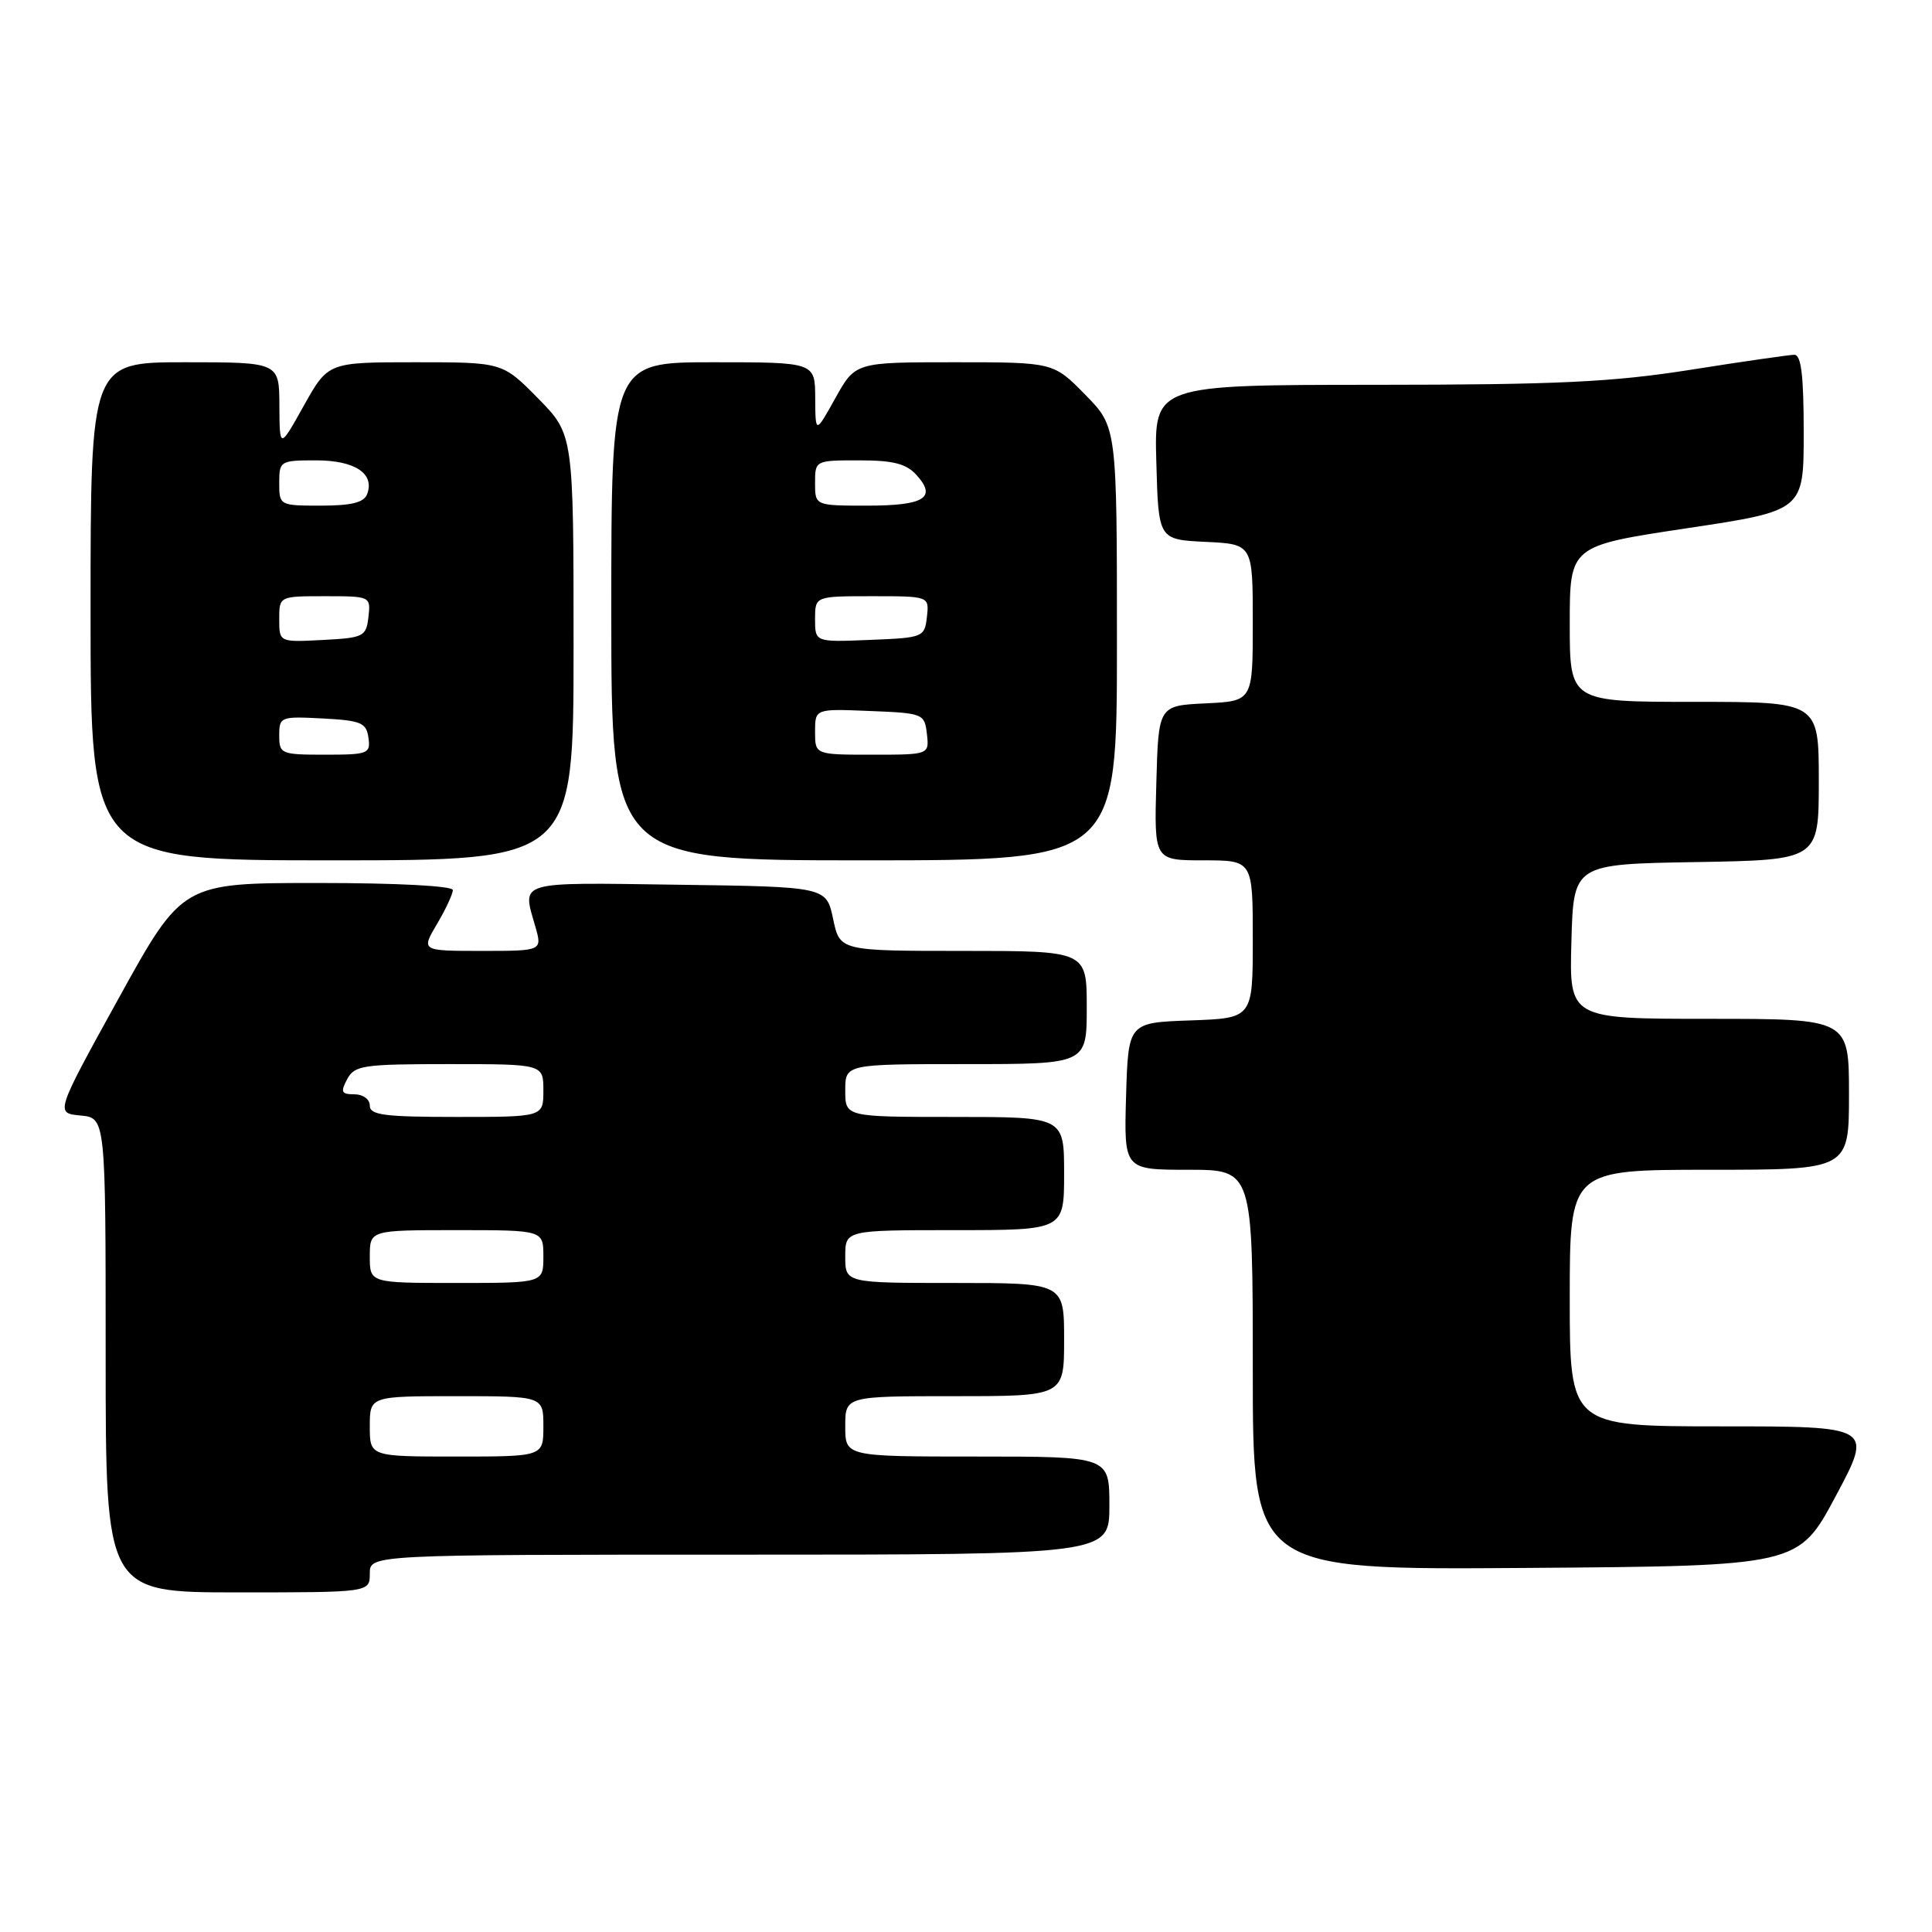 <?xml version="1.0" encoding="UTF-8" standalone="no"?>
<!DOCTYPE svg PUBLIC "-//W3C//DTD SVG 1.1//EN" "http://www.w3.org/Graphics/SVG/1.1/DTD/svg11.dtd" >
<svg xmlns="http://www.w3.org/2000/svg" xmlns:xlink="http://www.w3.org/1999/xlink" version="1.1" viewBox="0 0 256 256">
 <g >
 <path fill="currentColor"
d=" M 49.00 208.50 C 49.00 206.00 49.00 206.00 98.00 206.00 C 147.00 206.00 147.00 206.00 147.00 199.50 C 147.00 193.00 147.00 193.00 129.50 193.00 C 112.00 193.00 112.00 193.00 112.00 189.00 C 112.00 185.00 112.00 185.00 126.50 185.00 C 141.00 185.00 141.00 185.00 141.00 177.50 C 141.00 170.00 141.00 170.00 126.50 170.00 C 112.00 170.00 112.00 170.00 112.00 166.50 C 112.00 163.00 112.00 163.00 126.50 163.00 C 141.00 163.00 141.00 163.00 141.00 155.50 C 141.00 148.00 141.00 148.00 126.50 148.00 C 112.00 148.00 112.00 148.00 112.00 144.50 C 112.00 141.00 112.00 141.00 128.00 141.00 C 144.00 141.00 144.00 141.00 144.00 133.50 C 144.00 126.00 144.00 126.00 127.64 126.00 C 111.28 126.00 111.28 126.00 110.39 121.75 C 109.49 117.50 109.49 117.50 89.75 117.23 C 68.28 116.93 69.18 116.67 70.93 122.76 C 71.86 126.00 71.86 126.00 63.83 126.00 C 55.80 126.00 55.80 126.00 57.90 122.44 C 59.06 120.49 60.00 118.46 60.00 117.94 C 60.00 117.39 52.64 117.00 42.08 117.00 C 24.16 117.00 24.16 117.00 15.74 132.25 C 7.32 147.50 7.32 147.50 10.66 147.81 C 14.00 148.12 14.00 148.12 14.00 179.56 C 14.00 211.00 14.00 211.00 31.50 211.00 C 49.00 211.00 49.00 211.00 49.00 208.50 Z  M 243.24 198.25 C 248.18 189.00 248.18 189.00 228.09 189.00 C 208.00 189.00 208.00 189.00 208.00 172.00 C 208.00 155.00 208.00 155.00 226.50 155.00 C 245.00 155.00 245.00 155.00 245.00 145.00 C 245.00 135.00 245.00 135.00 226.47 135.00 C 207.93 135.00 207.93 135.00 208.22 124.75 C 208.50 114.50 208.50 114.50 224.75 114.23 C 241.00 113.95 241.00 113.95 241.00 103.48 C 241.00 93.00 241.00 93.00 224.50 93.00 C 208.00 93.00 208.00 93.00 208.00 82.67 C 208.00 72.33 208.00 72.33 223.50 70.00 C 239.00 67.67 239.00 67.67 239.00 57.33 C 239.00 49.73 238.67 47.00 237.75 47.01 C 237.06 47.02 230.88 47.91 224.00 49.00 C 213.66 50.63 206.44 50.98 182.22 50.99 C 152.93 51.00 152.93 51.00 153.22 61.25 C 153.50 71.50 153.50 71.50 159.75 71.80 C 166.00 72.10 166.00 72.10 166.00 82.50 C 166.00 92.90 166.00 92.90 159.75 93.20 C 153.50 93.50 153.50 93.50 153.22 103.75 C 152.93 114.00 152.93 114.00 159.47 114.00 C 166.00 114.00 166.00 114.00 166.00 124.46 C 166.00 134.92 166.00 134.92 157.75 135.21 C 149.50 135.50 149.50 135.50 149.21 145.25 C 148.93 155.00 148.93 155.00 157.46 155.00 C 166.00 155.00 166.00 155.00 166.00 181.51 C 166.00 208.02 166.00 208.02 202.15 207.76 C 238.30 207.50 238.30 207.50 243.24 198.25 Z  M 76.00 85.78 C 76.00 57.57 76.00 57.57 71.29 52.78 C 66.58 48.00 66.58 48.00 55.03 48.00 C 43.48 48.00 43.48 48.00 40.26 53.75 C 37.05 59.50 37.05 59.50 37.02 53.75 C 37.00 48.00 37.00 48.00 24.50 48.00 C 12.00 48.00 12.00 48.00 12.00 81.00 C 12.00 114.00 12.00 114.00 44.00 114.00 C 76.00 114.00 76.00 114.00 76.00 85.78 Z  M 148.00 85.29 C 148.00 56.58 148.00 56.58 143.79 52.29 C 139.58 48.00 139.58 48.00 126.46 48.00 C 113.34 48.00 113.34 48.00 110.69 52.75 C 108.05 57.50 108.05 57.50 108.02 52.75 C 108.00 48.00 108.00 48.00 94.50 48.00 C 81.00 48.00 81.00 48.00 81.00 81.00 C 81.00 114.00 81.00 114.00 114.50 114.00 C 148.00 114.00 148.00 114.00 148.00 85.29 Z  M 49.00 189.00 C 49.00 185.00 49.00 185.00 60.50 185.00 C 72.00 185.00 72.00 185.00 72.00 189.00 C 72.00 193.00 72.00 193.00 60.50 193.00 C 49.00 193.00 49.00 193.00 49.00 189.00 Z  M 49.00 166.50 C 49.00 163.00 49.00 163.00 60.50 163.00 C 72.00 163.00 72.00 163.00 72.00 166.50 C 72.00 170.00 72.00 170.00 60.50 170.00 C 49.00 170.00 49.00 170.00 49.00 166.50 Z  M 49.00 146.50 C 49.00 145.66 48.11 145.00 46.96 145.00 C 45.24 145.00 45.09 144.70 46.00 143.00 C 46.98 141.16 48.09 141.00 59.54 141.00 C 72.00 141.00 72.00 141.00 72.00 144.50 C 72.00 148.00 72.00 148.00 60.50 148.00 C 50.94 148.00 49.00 147.75 49.00 146.50 Z  M 37.00 97.45 C 37.00 94.98 37.17 94.91 42.75 95.20 C 47.84 95.47 48.54 95.76 48.82 97.75 C 49.12 99.87 48.79 100.00 43.07 100.00 C 37.23 100.00 37.00 99.90 37.00 97.45 Z  M 37.00 82.05 C 37.00 79.00 37.00 79.00 43.07 79.00 C 49.09 79.00 49.13 79.02 48.82 81.75 C 48.52 84.35 48.19 84.52 42.75 84.80 C 37.00 85.10 37.00 85.10 37.00 82.05 Z  M 37.00 64.00 C 37.00 61.08 37.12 61.00 41.88 61.00 C 47.04 61.00 49.69 62.76 48.64 65.49 C 48.22 66.59 46.55 67.00 42.53 67.00 C 37.05 67.00 37.00 66.97 37.00 64.00 Z  M 108.00 96.96 C 108.00 93.91 108.00 93.91 115.25 94.21 C 122.33 94.49 122.51 94.56 122.82 97.25 C 123.13 100.00 123.13 100.00 115.57 100.00 C 108.00 100.00 108.00 100.00 108.00 96.96 Z  M 108.00 82.04 C 108.00 79.00 108.00 79.00 115.57 79.00 C 123.13 79.00 123.13 79.00 122.82 81.75 C 122.51 84.44 122.33 84.51 115.25 84.79 C 108.00 85.09 108.00 85.09 108.00 82.04 Z  M 108.00 64.00 C 108.00 61.01 108.02 61.00 113.85 61.00 C 118.36 61.00 120.09 61.44 121.44 62.94 C 124.17 65.95 122.48 67.00 114.94 67.00 C 108.00 67.00 108.00 67.00 108.00 64.00 Z "/>
</g>
</svg>